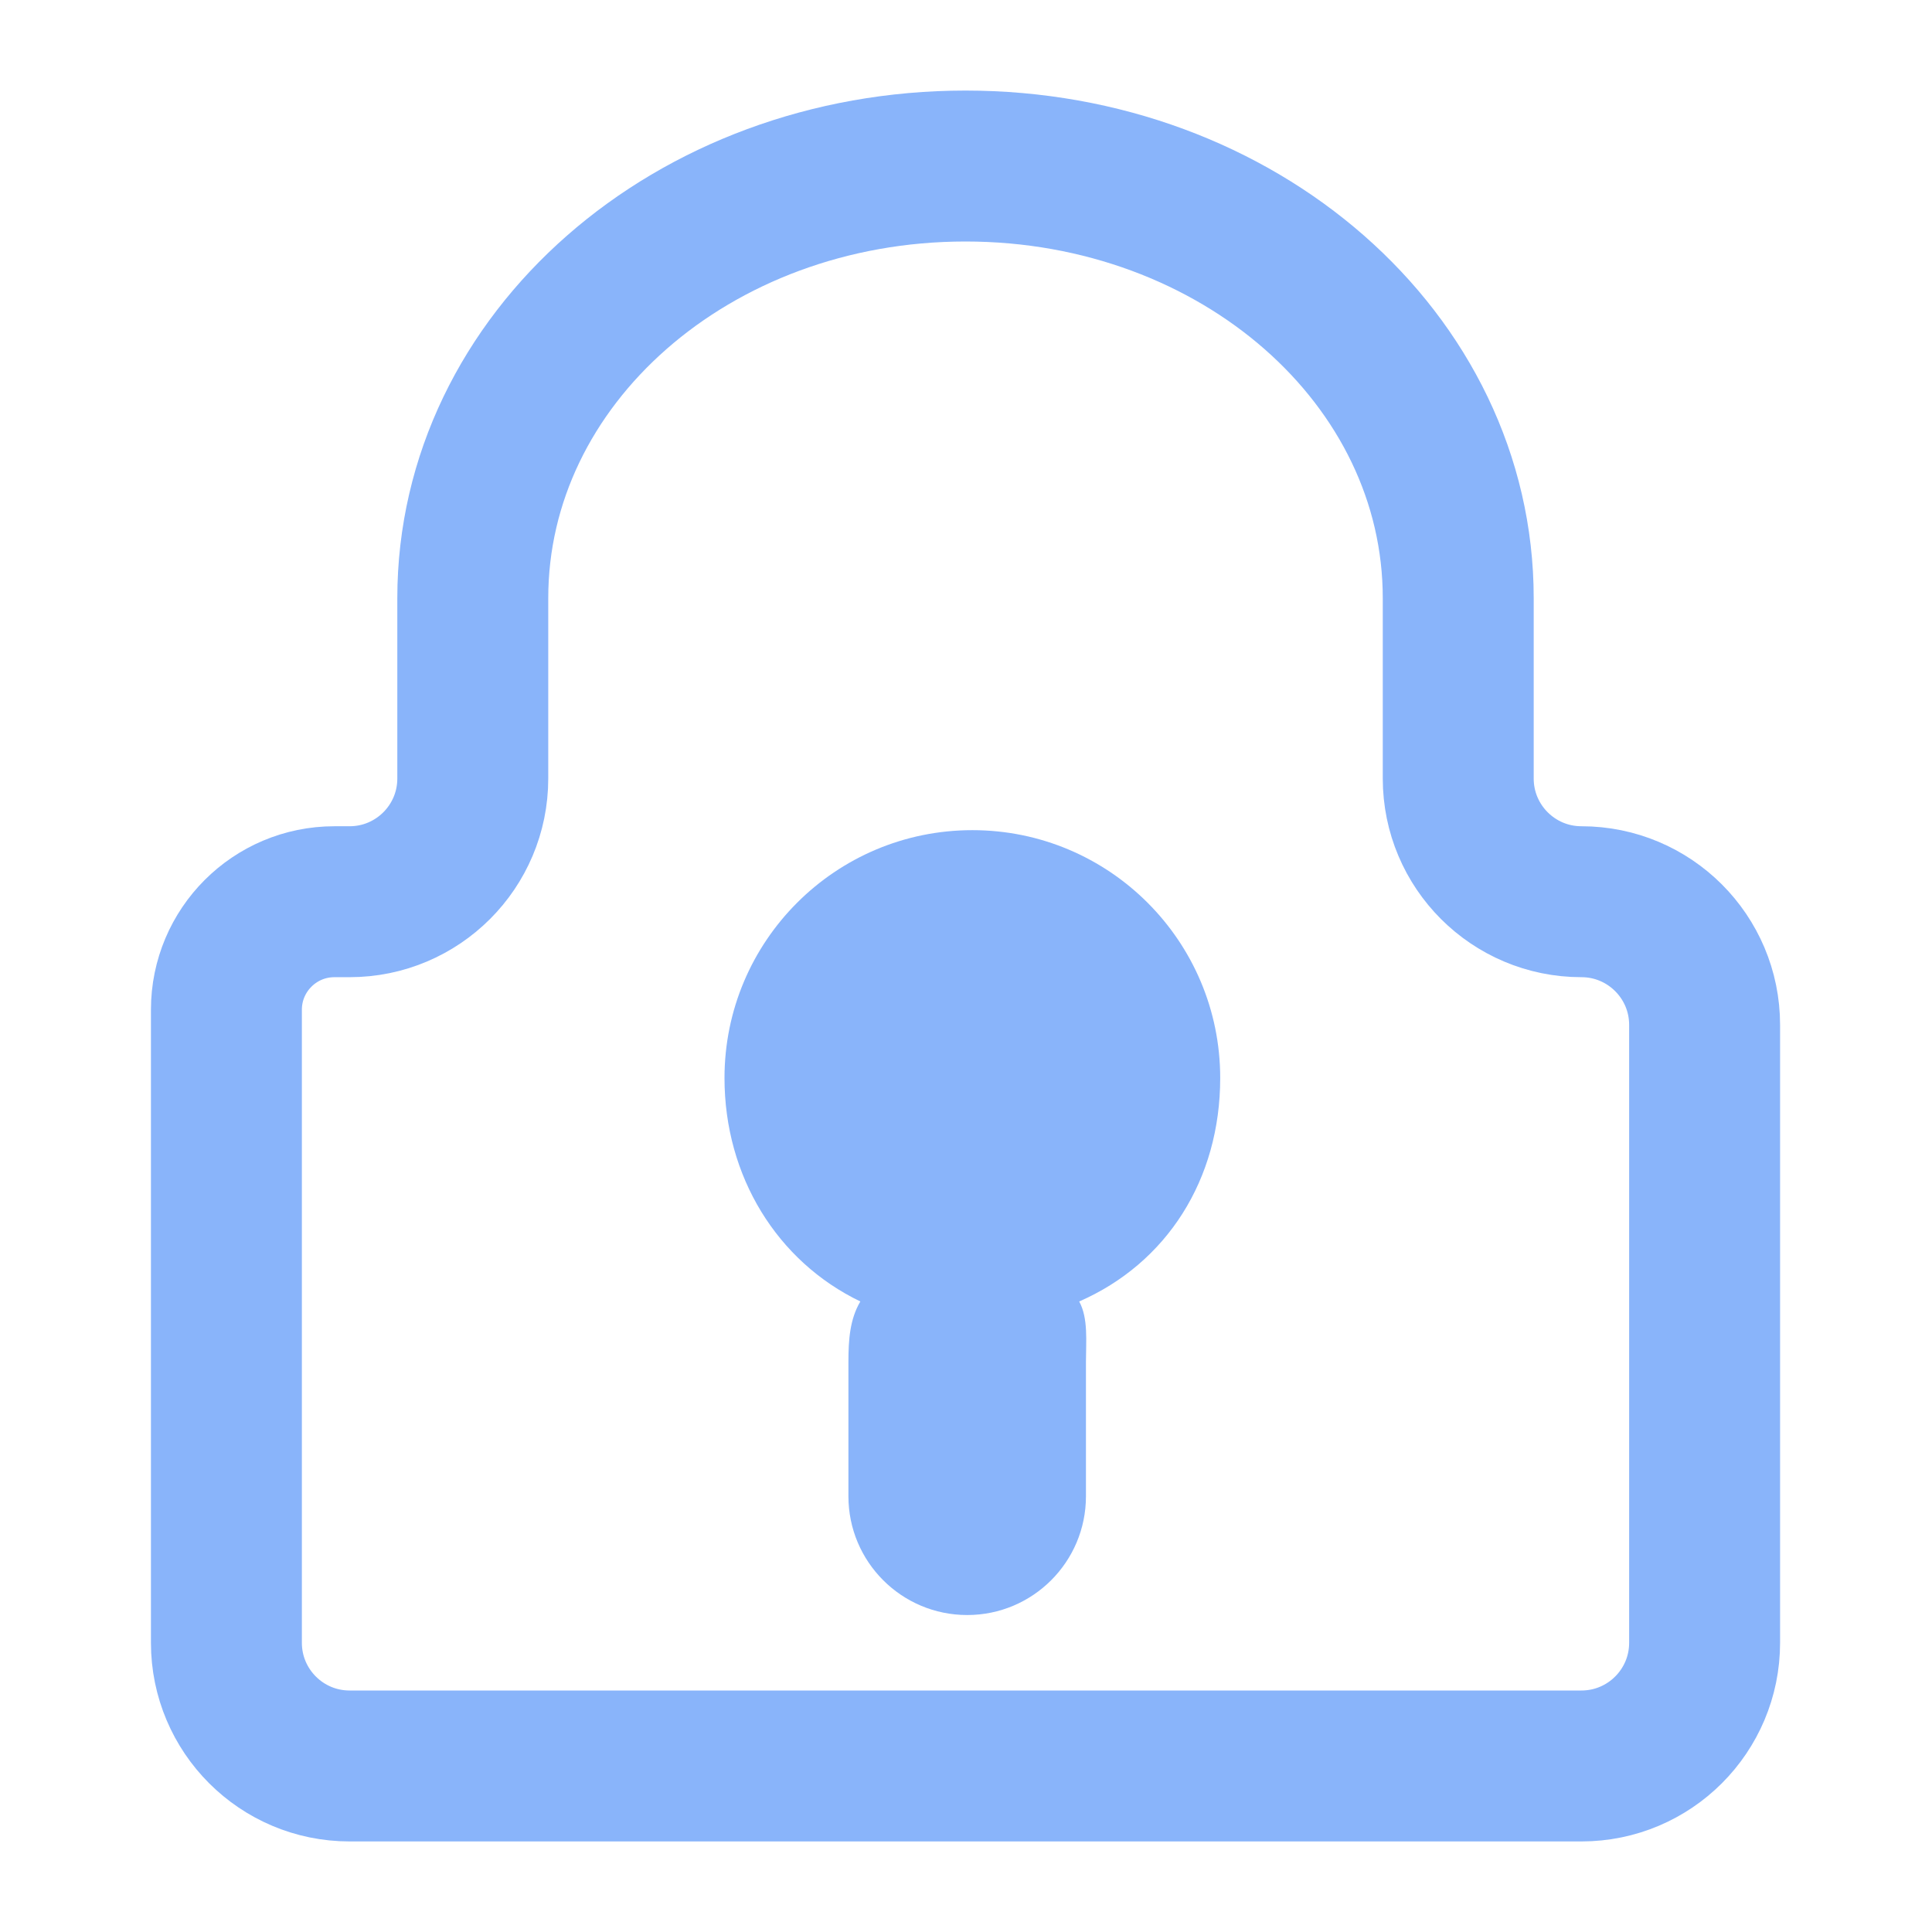 <svg width="128" height="128" viewBox="0 0 128 128" fill="none" xmlns="http://www.w3.org/2000/svg">
<path d="M31.323 39.63C31.323 23.769 45.882 11 63.967 11C82.053 11 96.612 23.769 96.612 39.63V51.58C96.612 56.087 100.266 59.741 104.774 59.741C109.281 59.741 112.935 63.395 112.935 67.902V108.839C112.935 113.346 109.281 117 104.774 117H23.161C18.654 117 15 113.346 15 108.839V66.898C15 62.946 18.204 59.741 22.157 59.741H23.161C27.669 59.741 31.323 56.087 31.323 51.58V39.63Z" stroke="url(#paint0_linear_735_2)" stroke-width="10"/>
<path d="M71.5 86.226C77.299 83.691 80.842 78.154 80.842 71.421C80.842 62.352 73.49 55 64.421 55C55.352 55 48 62.352 48 71.421C48 77.942 51.493 83.575 57 86.226C56.303 87.4 56.21 88.772 56.21 90.237V99.132C56.21 103.477 59.733 107 64.079 107C68.424 107 71.947 103.477 71.947 99.132V90.237C71.947 88.874 72.109 87.343 71.5 86.226Z" fill="url(#paint1_linear_735_2)"/>
<defs>
<linearGradient id="paint0_linear_735_2" x1="63.967" y1="117" x2="63.967" y2="11" gradientUnits="userSpaceOnUse">
<stop stop-color="#89b4fa"/>
<stop offset="1" stop-color="#89b4fa"/>
</linearGradient>
<linearGradient id="paint1_linear_735_2" x1="64.421" y1="107" x2="64.421" y2="55" gradientUnits="userSpaceOnUse">
<stop stop-color="#89b4fa"/>
<stop offset="1" stop-color="#89b4fa"/>
</linearGradient>
</defs>
</svg>
